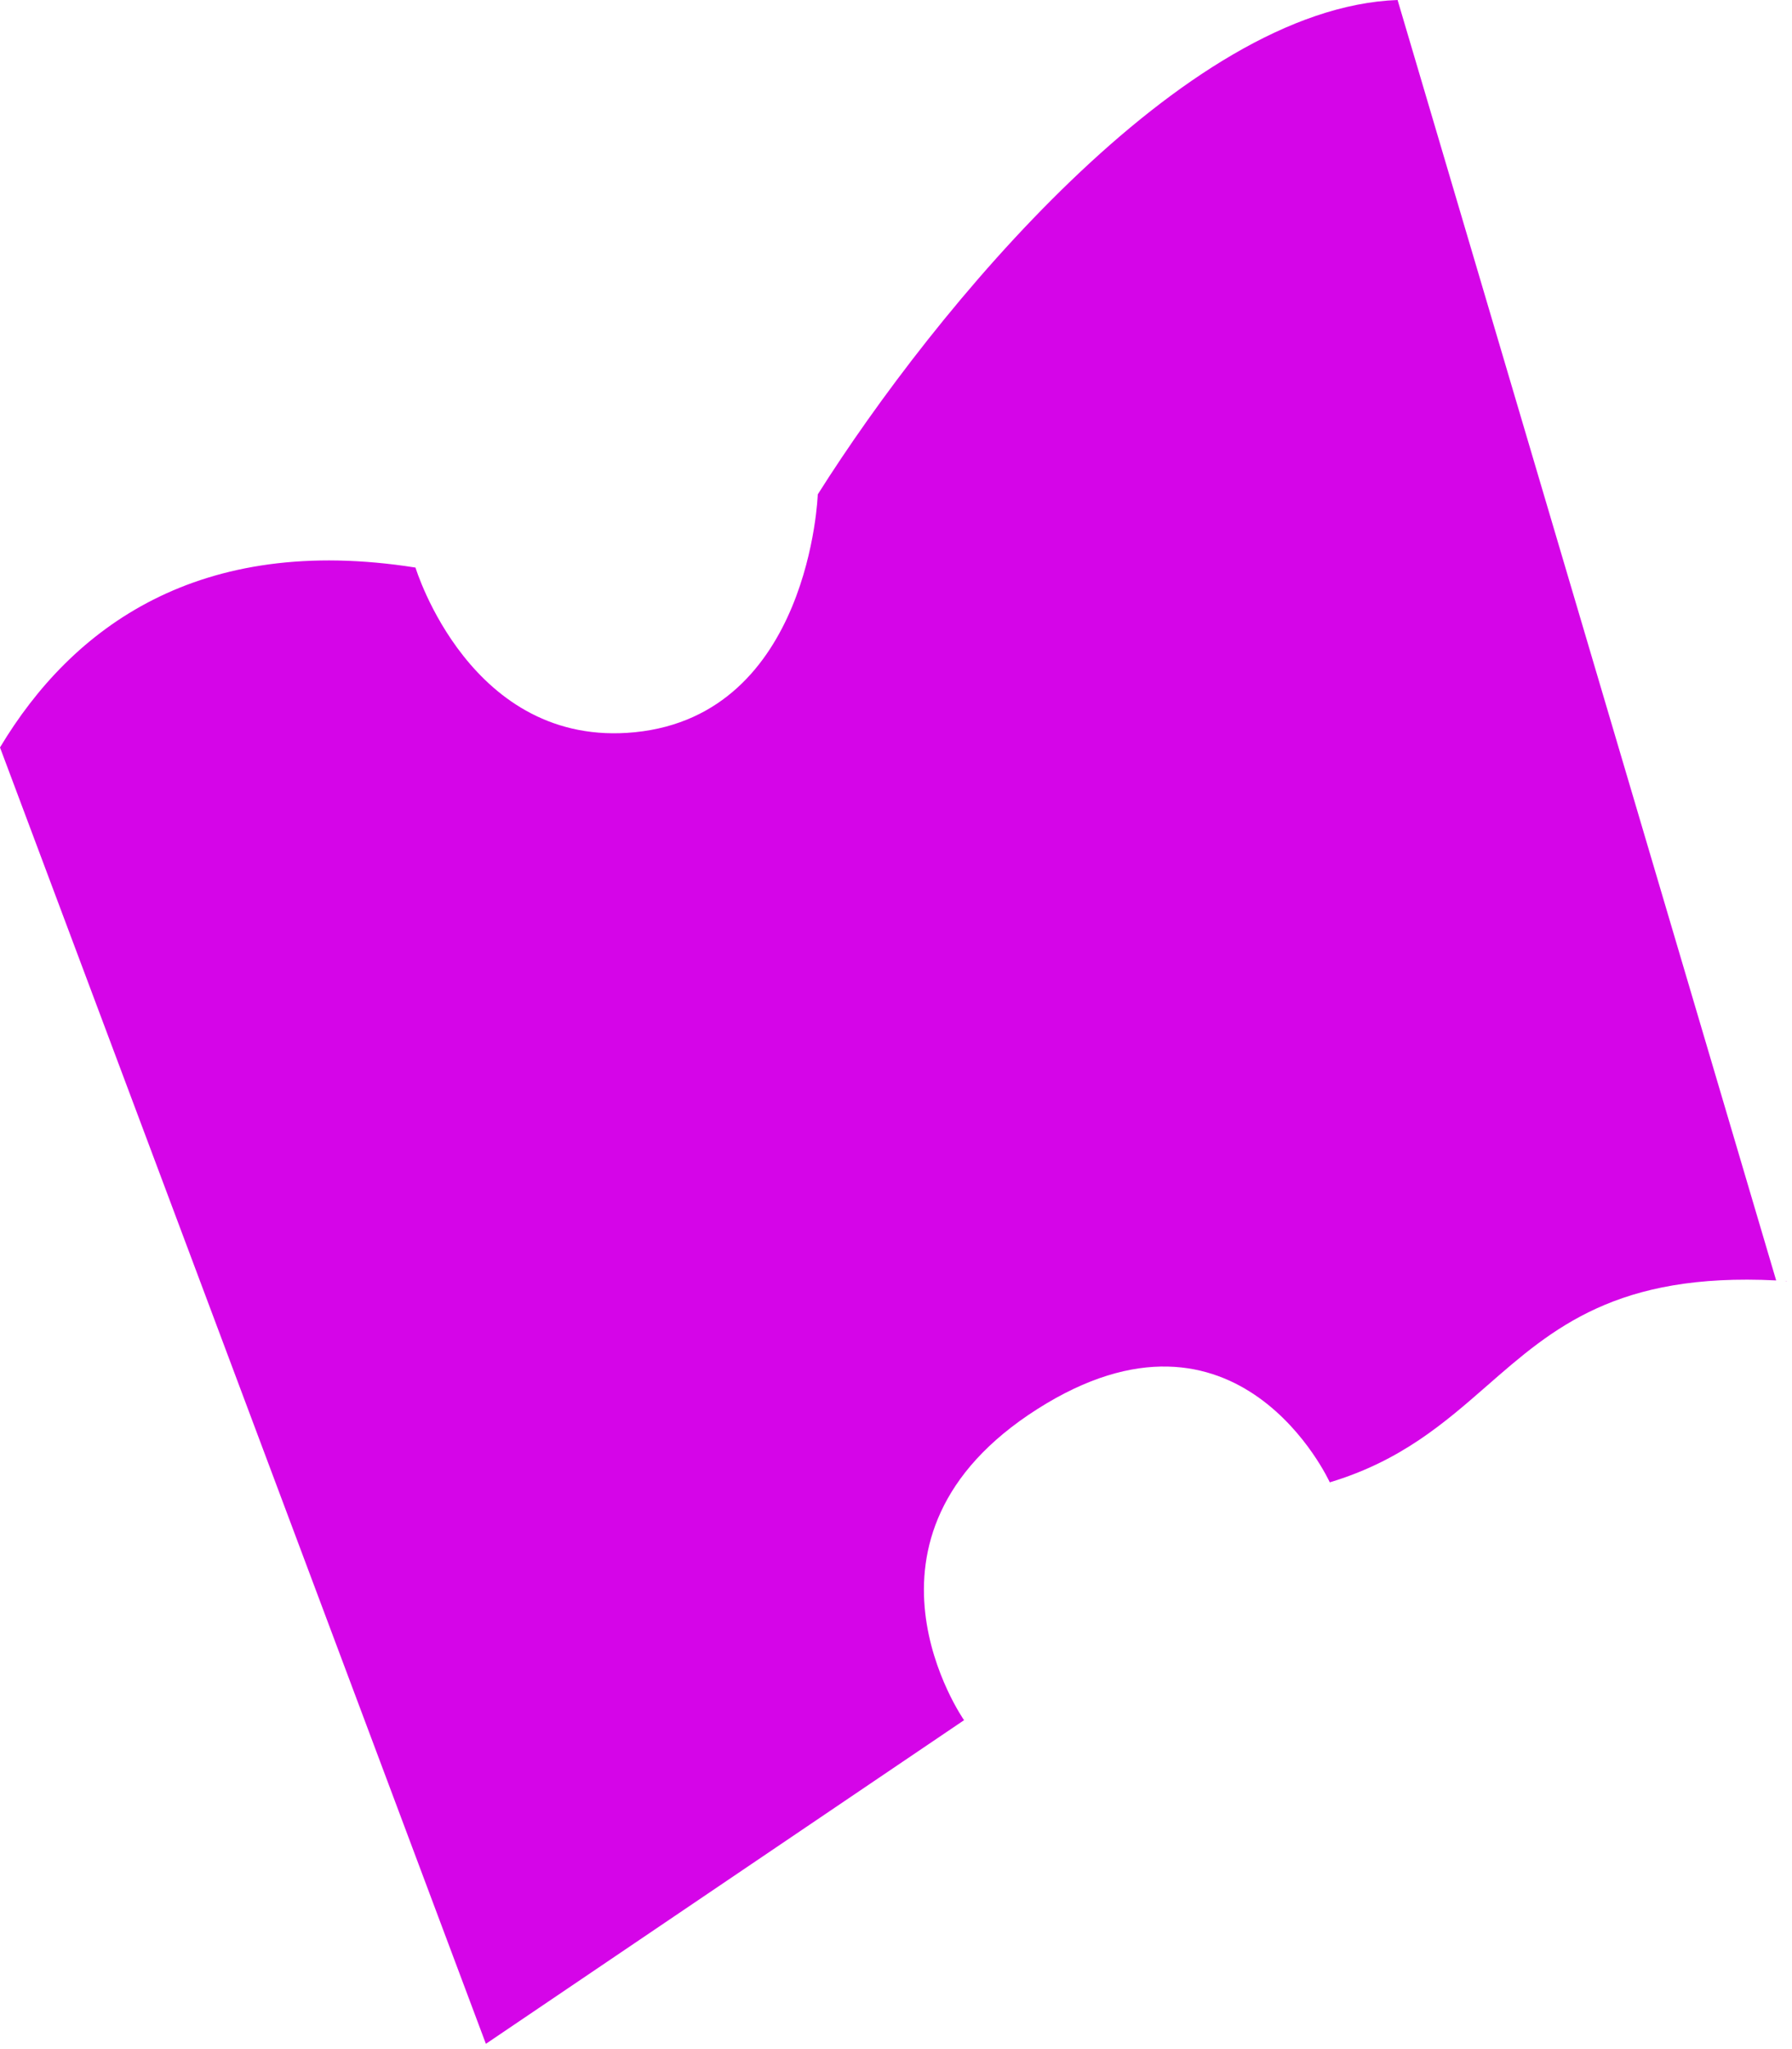 <svg width="49" height="56" viewBox="0 0 49 56" fill="none" xmlns="http://www.w3.org/2000/svg">
<path fill-rule="evenodd" clip-rule="evenodd" d="M0 20.427C1.967 17.146 5.43 14.574 11.361 15.511C11.361 15.511 12.861 20.461 17.361 20.011C22.154 19.531 22.361 13.511 22.361 13.511C25.563 8.442 32.351 0.213 38.215 0L48.567 34.993C44.205 34.773 42.459 36.299 40.666 37.866C39.497 38.887 38.308 39.926 36.361 40.511C36.361 40.511 33.861 35.011 28.361 38.511C22.861 42.011 26.361 47.011 26.361 47.011L13.286 55.856L0 20.427ZM48.8 35.007H48.86L48.861 35.011C48.841 35.009 48.82 35.008 48.8 35.007Z" fill="#D505E8"/>
</svg>
